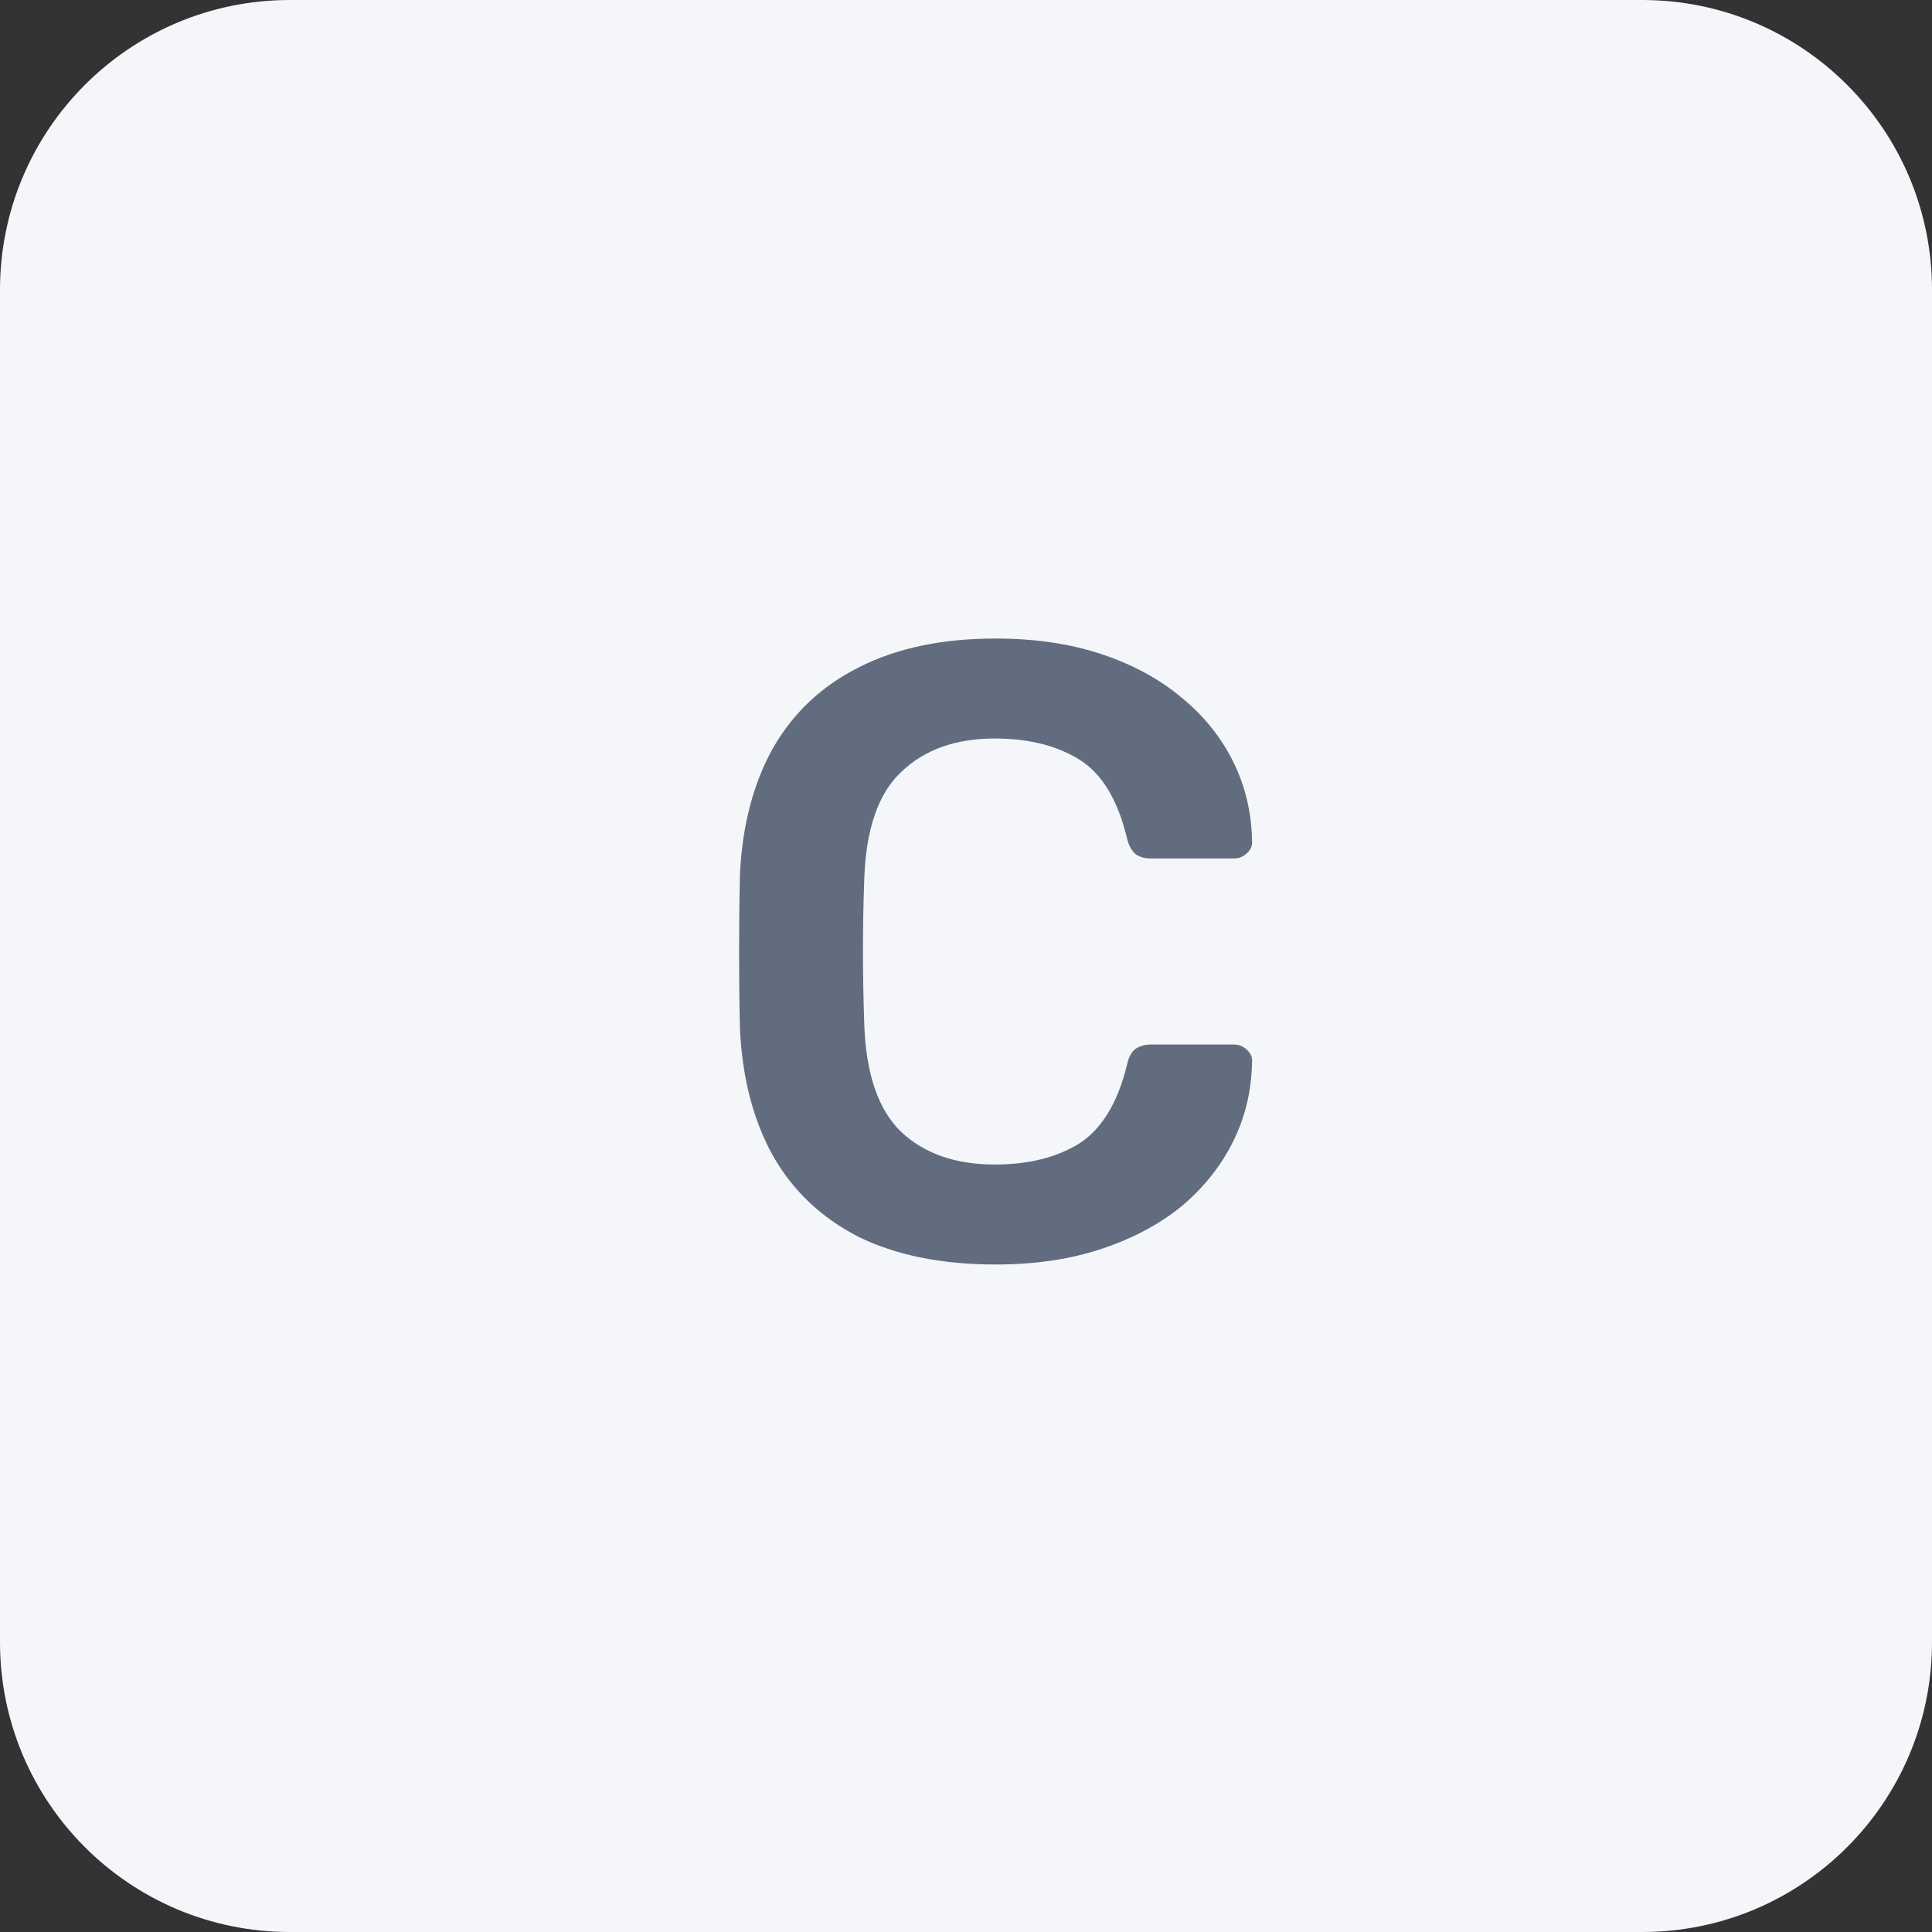 <svg width="40" height="40" viewBox="0 0 40 40" fill="none" xmlns="http://www.w3.org/2000/svg">
<rect x="0" y="0" width="40" height="40" fill="#333333" stroke="none"/>
<path d="M0 6C0 2.686 2.686 0 6 0H34C37.314 0 40 2.686 40 6V34C40 37.314 37.314 40 34 40H6C2.686 40 0 37.314 0 34V6Z" fill="#F4F6FA"/>
<path d="M20.612 26.18C19.496 26.18 18.548 25.988 17.768 25.604C17 25.208 16.412 24.65 16.004 23.93C15.596 23.198 15.368 22.322 15.32 21.302C15.308 20.81 15.302 20.282 15.302 19.718C15.302 19.154 15.308 18.614 15.32 18.098C15.368 17.09 15.596 16.22 16.004 15.488C16.424 14.756 17.018 14.198 17.786 13.814C18.566 13.418 19.508 13.22 20.612 13.22C21.428 13.22 22.16 13.328 22.808 13.544C23.456 13.76 24.008 14.06 24.464 14.444C24.92 14.816 25.274 15.254 25.526 15.758C25.778 16.262 25.91 16.808 25.922 17.396C25.934 17.504 25.898 17.594 25.814 17.666C25.742 17.738 25.652 17.774 25.544 17.774H23.834C23.702 17.774 23.594 17.744 23.51 17.684C23.426 17.612 23.366 17.498 23.33 17.342C23.138 16.55 22.808 16.01 22.34 15.722C21.872 15.434 21.29 15.29 20.594 15.29C19.79 15.29 19.148 15.518 18.668 15.974C18.188 16.418 17.93 17.156 17.894 18.188C17.858 19.172 17.858 20.18 17.894 21.212C17.93 22.244 18.188 22.988 18.668 23.444C19.148 23.888 19.79 24.11 20.594 24.11C21.29 24.11 21.872 23.966 22.34 23.678C22.808 23.378 23.138 22.838 23.33 22.058C23.366 21.89 23.426 21.776 23.51 21.716C23.594 21.656 23.702 21.626 23.834 21.626H25.544C25.652 21.626 25.742 21.662 25.814 21.734C25.898 21.806 25.934 21.896 25.922 22.004C25.91 22.592 25.778 23.138 25.526 23.642C25.274 24.146 24.92 24.59 24.464 24.974C24.008 25.346 23.456 25.64 22.808 25.856C22.16 26.072 21.428 26.18 20.612 26.18Z" fill="#626C7F"/>
</svg>
